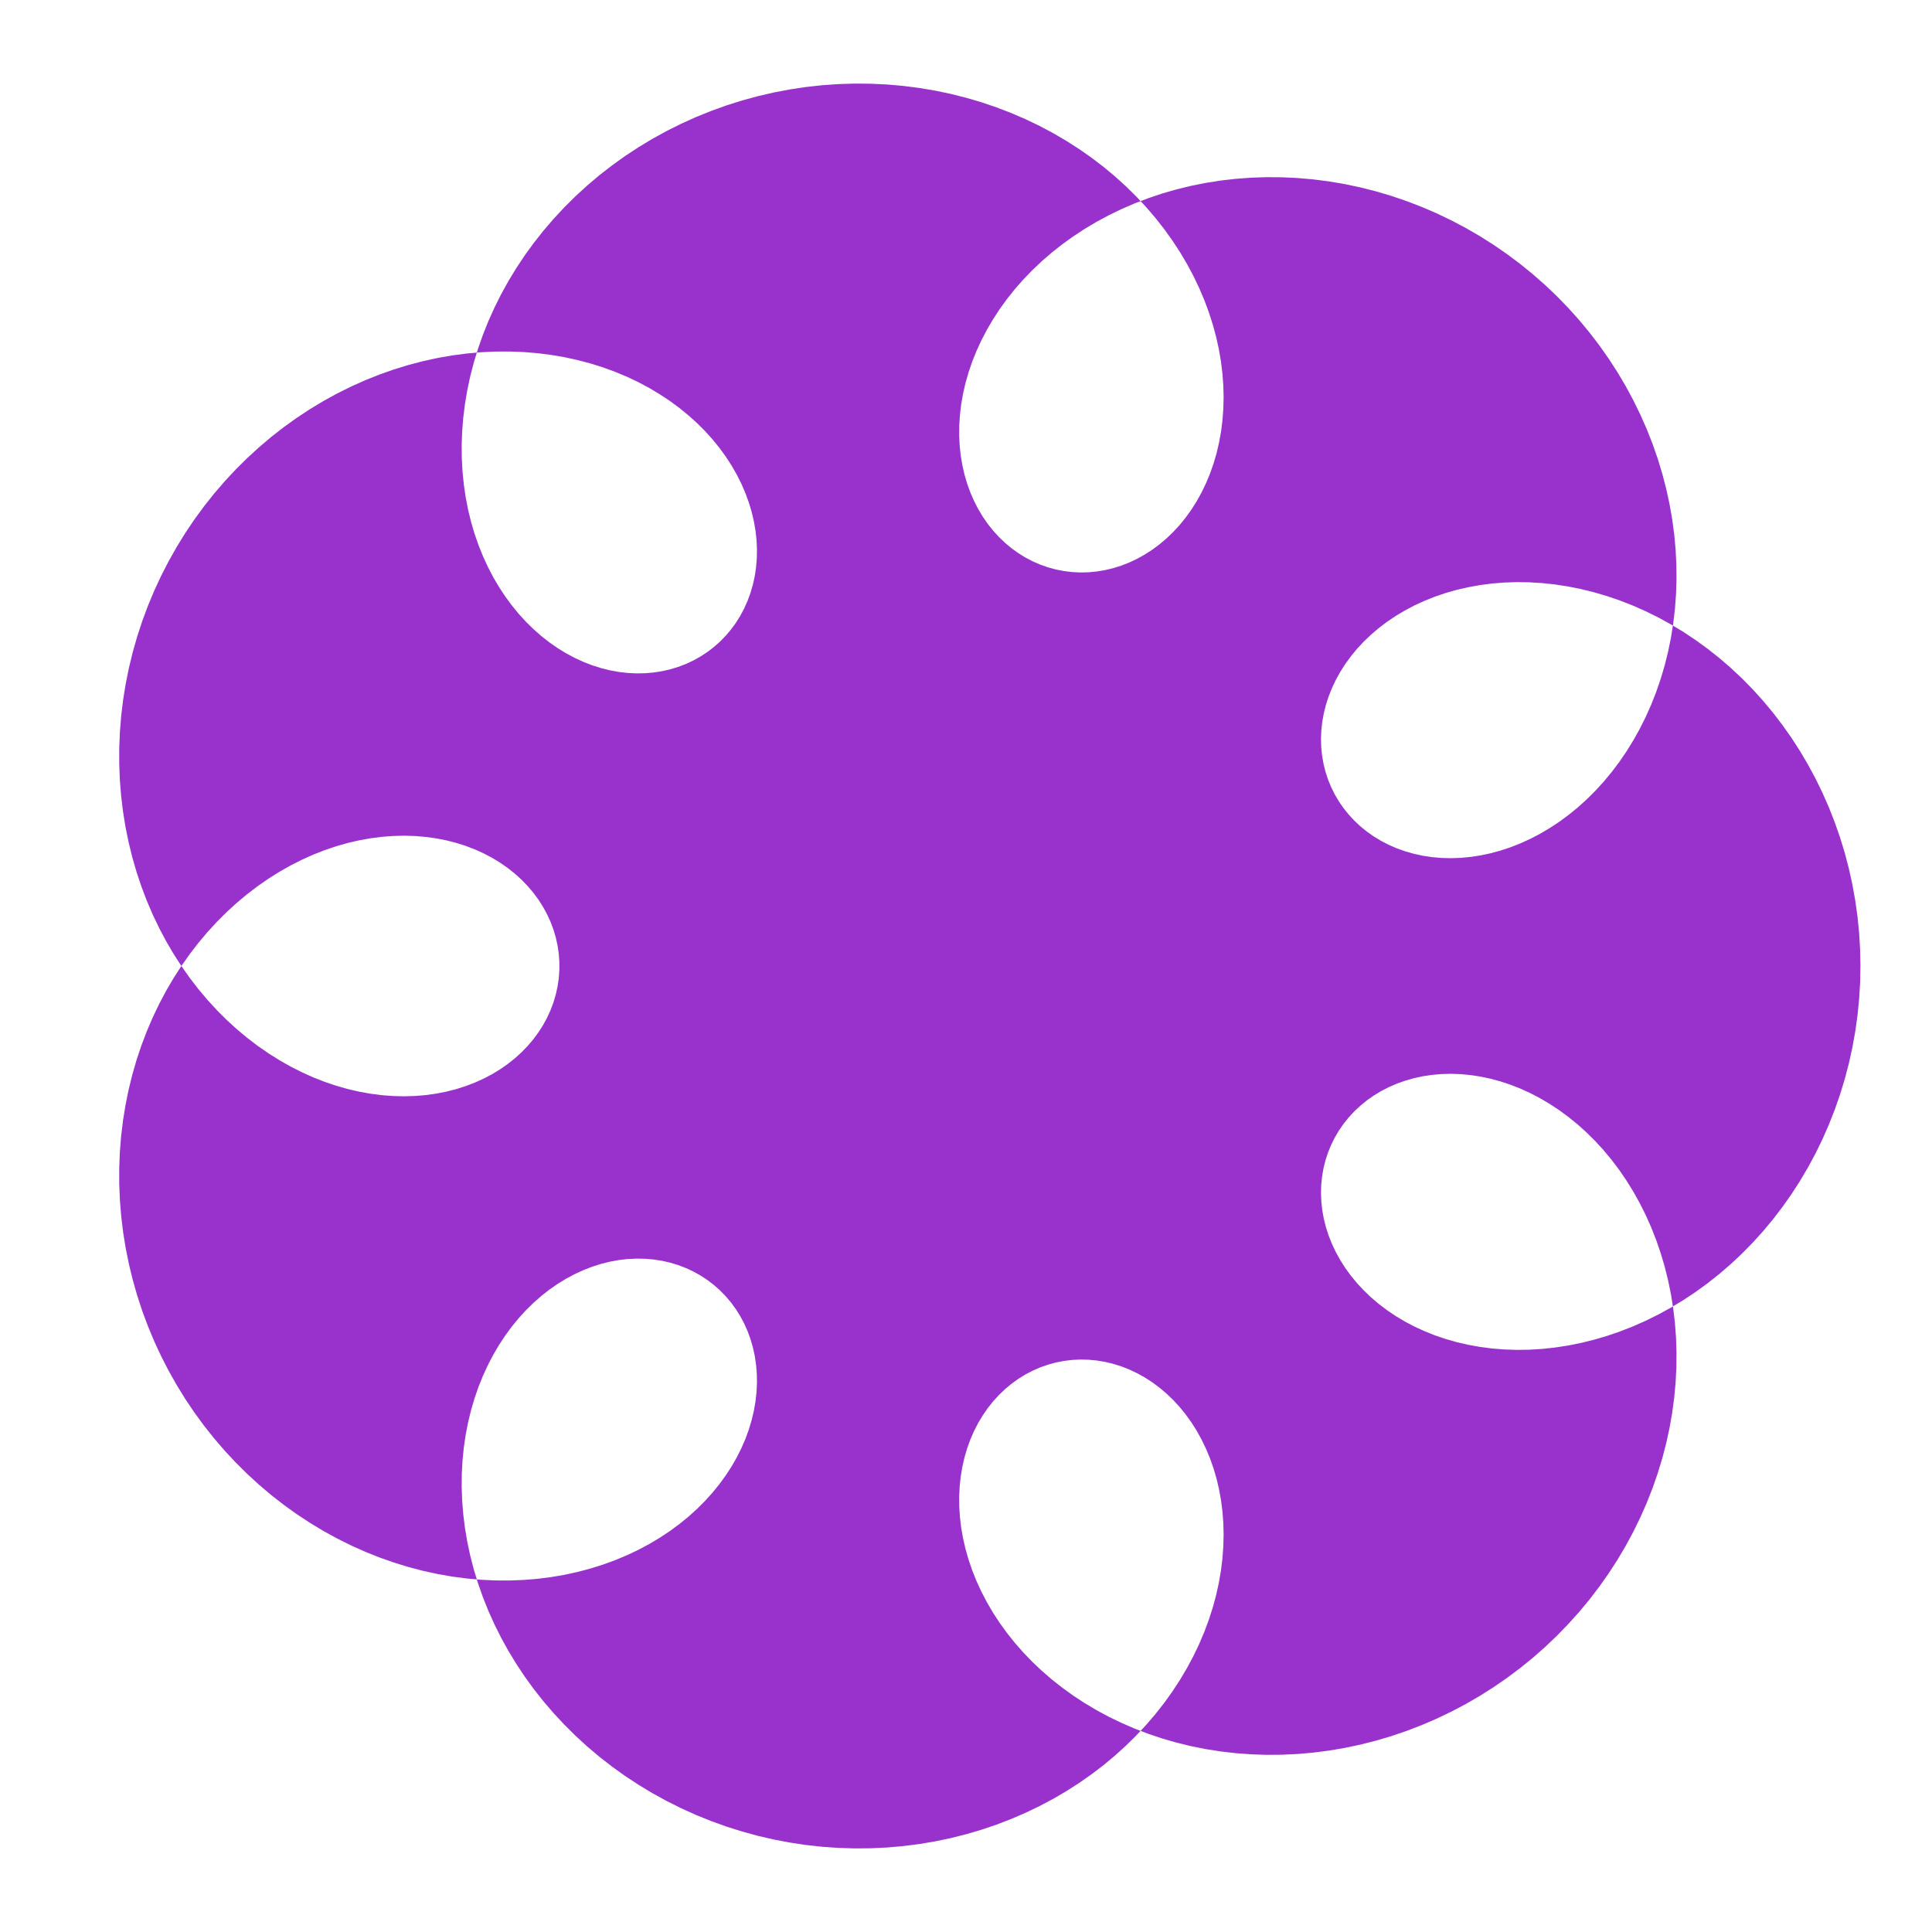 <?xml version="1.0" encoding="UTF-8"?>
<svg xmlns="http://www.w3.org/2000/svg" xmlns:xlink="http://www.w3.org/1999/xlink" width="100%" height="100%" viewBox="0 0 720 720" version="1.1">
  <g id="spiro_7_-1_3_7997">
    <path style=" stroke:none;fill-rule:evenodd;fill:rgb(60%,19.608%,80%);fill-opacity:1;" d="M 693.332 360 L 693.215 366.098 L 692.855 372.184 L 692.258 378.246 L 691.422 384.273 L 690.352 390.254 L 689.051 396.176 L 687.52 402.031 L 685.762 407.805 L 683.781 413.488 L 681.586 419.074 L 679.18 424.543 L 676.57 429.895 L 673.758 435.113 L 670.758 440.191 L 667.57 445.117 L 664.203 449.887 L 660.672 454.492 L 656.977 458.918 L 653.133 463.164 L 649.145 467.219 L 645.023 471.082 L 640.781 474.742 L 636.422 478.191 L 631.965 481.434 L 627.418 484.457 L 622.789 487.258 L 618.09 489.84 L 613.332 492.191 L 608.531 494.316 L 603.691 496.207 L 598.832 497.871 L 593.957 499.301 L 589.086 500.5 L 584.223 501.465 L 579.383 502.203 L 574.578 502.715 L 569.816 502.996 L 565.113 503.059 L 560.477 502.898 L 555.922 502.527 L 551.453 501.941 L 547.082 501.152 L 542.824 500.164 L 538.684 498.984 L 534.672 497.617 L 530.801 496.066 L 527.074 494.348 L 523.5 492.461 L 520.094 490.422 L 516.855 488.234 L 513.793 485.91 L 510.918 483.457 L 508.23 480.887 L 505.738 478.207 L 503.445 475.43 L 501.359 472.562 L 499.484 469.621 L 497.82 466.613 L 496.371 463.555 L 495.141 460.449 L 494.129 457.312 L 493.34 454.156 L 492.77 450.992 L 492.422 447.828 L 492.293 444.68 L 492.383 441.559 L 492.691 438.473 L 493.219 435.438 L 493.953 432.461 L 494.898 429.551 L 496.051 426.727 L 497.402 423.992 L 498.949 421.363 L 500.684 418.844 L 502.605 416.449 L 504.703 414.184 L 506.969 412.059 L 509.398 410.086 L 511.984 408.266 L 514.715 406.617 L 517.582 405.137 L 520.578 403.84 L 523.695 402.73 L 526.918 401.812 L 530.242 401.094 L 533.656 400.578 L 537.148 400.273 L 540.707 400.176 L 544.32 400.297 L 547.98 400.637 L 551.676 401.199 L 555.395 401.984 L 559.121 402.992 L 562.848 404.223 L 566.566 405.68 L 570.258 407.363 L 573.914 409.266 L 577.523 411.395 L 581.078 413.738 L 584.562 416.301 L 587.969 419.074 L 591.281 422.055 L 594.492 425.242 L 597.594 428.629 L 600.57 432.211 L 603.418 435.98 L 606.121 439.93 L 608.676 444.055 L 611.07 448.344 L 613.297 452.793 L 615.348 457.391 L 617.215 462.133 L 618.891 467.008 L 620.371 472.004 L 621.645 477.117 L 622.711 482.328 L 623.562 487.637 L 624.195 493.027 L 624.602 498.488 L 624.781 504.008 L 624.734 509.578 L 624.449 515.188 L 623.934 520.824 L 623.18 526.473 L 622.191 532.125 L 620.965 537.773 L 619.504 543.398 L 617.805 548.992 L 615.875 554.543 L 613.711 560.039 L 611.316 565.469 L 608.699 570.824 L 605.859 576.09 L 602.801 581.258 L 599.527 586.316 L 596.051 591.258 L 592.371 596.066 L 588.496 600.738 L 584.434 605.258 L 580.191 609.625 L 575.777 613.824 L 571.195 617.848 L 566.461 621.688 L 561.578 625.344 L 556.559 628.797 L 551.41 632.051 L 546.145 635.098 L 540.773 637.93 L 535.305 640.539 L 529.746 642.93 L 524.117 645.09 L 518.422 647.023 L 512.676 648.719 L 506.887 650.184 L 501.066 651.41 L 495.23 652.398 L 489.391 653.148 L 483.551 653.66 L 477.73 653.934 L 471.938 653.977 L 466.188 653.781 L 460.484 653.355 L 454.844 652.703 L 449.281 651.824 L 443.797 650.727 L 438.41 649.41 L 433.129 647.887 L 427.965 646.156 L 422.922 644.23 L 418.016 642.109 L 413.254 639.809 L 408.645 637.328 L 404.191 634.68 L 399.91 631.867 L 395.805 628.906 L 391.883 625.805 L 388.148 622.57 L 384.613 619.211 L 381.277 615.742 L 378.145 612.168 L 375.227 608.504 L 372.52 604.758 L 370.035 600.945 L 367.77 597.07 L 365.727 593.152 L 363.906 589.195 L 362.312 585.219 L 360.949 581.227 L 359.809 577.234 L 358.895 573.25 L 358.203 569.293 L 357.738 565.363 L 357.492 561.484 L 357.461 557.656 L 357.645 553.898 L 358.039 550.219 L 358.641 546.625 L 359.441 543.133 L 360.434 539.746 L 361.617 536.48 L 362.98 533.344 L 364.523 530.34 L 366.23 527.484 L 368.094 524.785 L 370.113 522.246 L 372.27 519.875 L 374.562 517.684 L 376.98 515.672 L 379.508 513.852 L 382.141 512.227 L 384.871 510.801 L 387.68 509.578 L 390.559 508.566 L 393.504 507.766 L 396.496 507.18 L 399.527 506.809 L 402.586 506.66 L 405.66 506.73 L 408.738 507.02 L 411.809 507.531 L 414.859 508.262 L 417.883 509.215 L 420.863 510.379 L 423.789 511.762 L 426.652 513.355 L 429.441 515.16 L 432.145 517.168 L 434.75 519.375 L 437.25 521.777 L 439.633 524.367 L 441.887 527.145 L 444.008 530.094 L 445.98 533.215 L 447.801 536.5 L 449.457 539.938 L 450.945 543.523 L 452.254 547.242 L 453.379 551.094 L 454.309 555.062 L 455.043 559.137 L 455.574 563.312 L 455.895 567.578 L 456.004 571.922 L 455.895 576.328 L 455.566 580.797 L 455.012 585.305 L 454.234 589.848 L 453.227 594.414 L 451.988 598.992 L 450.52 603.566 L 448.824 608.129 L 446.898 612.668 L 444.742 617.172 L 442.359 621.629 L 439.754 626.027 L 436.922 630.355 L 433.875 634.605 L 430.613 638.762 L 427.145 642.812 L 423.469 646.754 L 419.59 650.574 L 415.52 654.258 L 411.266 657.801 L 406.828 661.191 L 402.219 664.418 L 397.445 667.48 L 392.512 670.363 L 387.434 673.062 L 382.219 675.566 L 376.871 677.871 L 371.406 679.973 L 365.832 681.863 L 360.156 683.535 L 354.395 684.988 L 348.555 686.215 L 342.648 687.211 L 336.688 687.977 L 330.684 688.504 L 324.645 688.797 L 318.586 688.852 L 312.516 688.664 L 306.449 688.242 L 300.398 687.578 L 294.371 686.676 L 288.379 685.535 L 282.438 684.164 L 276.555 682.555 L 270.746 680.723 L 265.016 678.66 L 259.379 676.383 L 253.848 673.883 L 248.43 671.176 L 243.133 668.266 L 237.973 665.152 L 232.953 661.852 L 228.086 658.363 L 223.379 654.703 L 218.844 650.871 L 214.484 646.879 L 210.309 642.734 L 206.32 638.453 L 202.535 634.035 L 198.949 629.5 L 195.574 624.852 L 192.414 620.098 L 189.473 615.258 L 186.754 610.336 L 184.262 605.348 L 181.996 600.305 L 179.961 595.211 L 178.156 590.086 L 176.586 584.938 L 175.25 579.777 L 174.148 574.621 L 173.281 569.473 L 172.645 564.352 L 172.234 559.262 L 172.055 554.219 L 172.098 549.238 L 172.363 544.32 L 172.844 539.484 L 173.539 534.738 L 174.438 530.094 L 175.539 525.559 L 176.836 521.145 L 178.32 516.859 L 179.988 512.715 L 181.828 508.719 L 183.832 504.875 L 185.992 501.195 L 188.305 497.688 L 190.754 494.359 L 193.332 491.215 L 196.031 488.262 L 198.84 485.508 L 201.75 482.953 L 204.746 480.602 L 207.82 478.465 L 210.965 476.539 L 214.16 474.832 L 217.402 473.34 L 220.676 472.07 L 223.973 471.023 L 227.281 470.195 L 230.586 469.59 L 233.875 469.207 L 237.145 469.047 L 240.375 469.102 L 243.559 469.375 L 246.688 469.859 L 249.742 470.555 L 252.719 471.457 L 255.605 472.559 L 258.391 473.855 L 261.062 475.348 L 263.617 477.02 L 266.039 478.871 L 268.324 480.895 L 270.457 483.078 L 272.438 485.418 L 274.25 487.906 L 275.895 490.535 L 277.355 493.289 L 278.633 496.164 L 279.719 499.152 L 280.609 502.238 L 281.297 505.41 L 281.773 508.664 L 282.043 511.988 L 282.098 515.367 L 281.934 518.793 L 281.551 522.254 L 280.945 525.738 L 280.121 529.234 L 279.07 532.73 L 277.797 536.215 L 276.301 539.68 L 274.582 543.105 L 272.645 546.488 L 270.488 549.816 L 268.117 553.074 L 265.539 556.254 L 262.75 559.34 L 259.758 562.332 L 256.566 565.207 L 253.188 567.965 L 249.617 570.59 L 245.871 573.074 L 241.953 575.41 L 237.867 577.59 L 233.625 579.598 L 229.234 581.434 L 224.703 583.086 L 220.039 584.551 L 215.254 585.816 L 210.359 586.883 L 205.363 587.738 L 200.273 588.379 L 195.102 588.805 L 189.863 589.008 L 184.566 588.984 L 179.219 588.73 L 173.836 588.246 L 168.43 587.531 L 163.008 586.578 L 157.586 585.391 L 152.172 583.969 L 146.781 582.312 L 141.422 580.422 L 136.105 578.297 L 130.848 575.945 L 125.656 573.363 L 120.543 570.559 L 115.52 567.531 L 110.598 564.289 L 105.785 560.836 L 101.094 557.18 L 96.531 553.32 L 92.109 549.27 L 87.84 545.035 L 83.727 540.617 L 79.781 536.031 L 76.012 531.281 L 72.426 526.379 L 69.031 521.332 L 65.836 516.148 L 62.84 510.836 L 60.059 505.41 L 57.488 499.883 L 55.141 494.254 L 53.016 488.547 L 51.121 482.762 L 49.457 476.918 L 48.027 471.02 L 46.832 465.086 L 45.875 459.125 L 45.156 453.145 L 44.68 447.164 L 44.438 441.188 L 44.438 435.23 L 44.668 429.305 L 45.137 423.418 L 45.84 417.59 L 46.77 411.82 L 47.926 406.129 L 49.301 400.523 L 50.891 395.016 L 52.695 389.613 L 54.703 384.332 L 56.91 379.176 L 59.312 374.152 L 61.895 369.277 L 64.656 364.559 L 67.59 360 L 70.68 355.613 L 73.922 351.402 L 77.309 347.379 L 80.828 343.547 L 84.469 339.91 L 88.227 336.477 L 92.082 333.254 L 96.031 330.242 L 100.062 327.445 L 104.16 324.871 L 108.32 322.52 L 112.523 320.391 L 116.766 318.488 L 121.031 316.816 L 125.309 315.371 L 129.59 314.152 L 133.855 313.164 L 138.105 312.398 L 142.316 311.859 L 146.484 311.543 L 150.598 311.445 L 154.645 311.562 L 158.613 311.891 L 162.492 312.426 L 166.273 313.164 L 169.949 314.098 L 173.504 315.223 L 176.93 316.531 L 180.219 318.016 L 183.363 319.668 L 186.352 321.48 L 189.18 323.449 L 191.84 325.559 L 194.32 327.805 L 196.617 330.172 L 198.727 332.656 L 200.645 335.25 L 202.359 337.934 L 203.867 340.703 L 205.172 343.547 L 206.262 346.453 L 207.137 349.41 L 207.797 352.406 L 208.238 355.434 L 208.457 358.477 L 208.457 361.523 L 208.238 364.566 L 207.797 367.594 L 207.137 370.59 L 206.262 373.547 L 205.172 376.453 L 203.867 379.297 L 202.359 382.066 L 200.645 384.75 L 198.727 387.344 L 196.617 389.828 L 194.32 392.195 L 191.84 394.441 L 189.18 396.551 L 186.352 398.52 L 183.363 400.332 L 180.219 401.984 L 176.93 403.469 L 173.504 404.777 L 169.949 405.902 L 166.273 406.836 L 162.492 407.574 L 158.613 408.109 L 154.645 408.438 L 150.598 408.555 L 146.484 408.457 L 142.316 408.141 L 138.105 407.602 L 133.855 406.836 L 129.59 405.848 L 125.309 404.629 L 121.031 403.184 L 116.766 401.512 L 112.523 399.609 L 108.32 397.48 L 104.16 395.129 L 100.062 392.555 L 96.031 389.758 L 92.082 386.746 L 88.227 383.523 L 84.469 380.09 L 80.828 376.453 L 77.309 372.621 L 73.922 368.598 L 70.68 364.387 L 67.59 360 L 64.656 355.441 L 61.895 350.723 L 59.312 345.848 L 56.91 340.824 L 54.703 335.668 L 52.695 330.387 L 50.891 324.984 L 49.301 319.477 L 47.926 313.871 L 46.77 308.18 L 45.84 302.41 L 45.137 296.582 L 44.668 290.695 L 44.438 284.77 L 44.438 278.812 L 44.68 272.836 L 45.156 266.855 L 45.875 260.875 L 46.832 254.914 L 48.027 248.98 L 49.457 243.082 L 51.121 237.238 L 53.016 231.453 L 55.141 225.746 L 57.488 220.117 L 60.059 214.59 L 62.84 209.164 L 65.836 203.852 L 69.031 198.668 L 72.426 193.621 L 76.012 188.719 L 79.781 183.969 L 83.727 179.383 L 87.84 174.965 L 92.109 170.73 L 96.531 166.68 L 101.094 162.82 L 105.785 159.164 L 110.598 155.711 L 115.52 152.469 L 120.543 149.441 L 125.656 146.637 L 130.848 144.055 L 136.105 141.703 L 141.422 139.578 L 146.781 137.688 L 152.172 136.031 L 157.586 134.609 L 163.008 133.422 L 168.43 132.469 L 173.836 131.754 L 179.219 131.27 L 184.566 131.016 L 189.863 130.992 L 195.102 131.195 L 200.273 131.621 L 205.363 132.262 L 210.359 133.117 L 215.254 134.184 L 220.039 135.449 L 224.703 136.914 L 229.234 138.566 L 233.625 140.402 L 237.867 142.41 L 241.953 144.59 L 245.871 146.926 L 249.617 149.41 L 253.188 152.035 L 256.566 154.793 L 259.758 157.668 L 262.75 160.66 L 265.539 163.746 L 268.117 166.926 L 270.488 170.184 L 272.645 173.512 L 274.582 176.895 L 276.301 180.32 L 277.797 183.785 L 279.07 187.27 L 280.121 190.766 L 280.945 194.262 L 281.551 197.746 L 281.934 201.207 L 282.098 204.633 L 282.043 208.012 L 281.773 211.336 L 281.297 214.59 L 280.609 217.762 L 279.719 220.848 L 278.633 223.836 L 277.355 226.711 L 275.895 229.465 L 274.25 232.094 L 272.438 234.582 L 270.457 236.922 L 268.324 239.105 L 266.039 241.129 L 263.617 242.98 L 261.062 244.652 L 258.391 246.145 L 255.605 247.441 L 252.719 248.543 L 249.742 249.445 L 246.688 250.141 L 243.559 250.625 L 240.375 250.898 L 237.145 250.953 L 233.875 250.793 L 230.586 250.41 L 227.281 249.805 L 223.973 248.977 L 220.676 247.93 L 217.402 246.66 L 214.16 245.168 L 210.965 243.461 L 207.82 241.535 L 204.746 239.398 L 201.75 237.047 L 198.84 234.492 L 196.031 231.738 L 193.332 228.785 L 190.754 225.641 L 188.305 222.312 L 185.992 218.805 L 183.832 215.125 L 181.828 211.281 L 179.988 207.285 L 178.32 203.141 L 176.836 198.855 L 175.539 194.441 L 174.438 189.906 L 173.539 185.262 L 172.844 180.516 L 172.363 175.68 L 172.098 170.762 L 172.055 165.781 L 172.234 160.738 L 172.645 155.648 L 173.281 150.527 L 174.148 145.379 L 175.25 140.223 L 176.586 135.062 L 178.156 129.914 L 179.961 124.789 L 181.996 119.695 L 184.262 114.652 L 186.754 109.664 L 189.473 104.742 L 192.414 99.902 L 195.574 95.148 L 198.949 90.5 L 202.535 85.965 L 206.32 81.547 L 210.309 77.266 L 214.484 73.121 L 218.844 69.129 L 223.379 65.297 L 228.086 61.637 L 232.953 58.148 L 237.973 54.848 L 243.133 51.734 L 248.43 48.824 L 253.848 46.117 L 259.379 43.617 L 265.016 41.34 L 270.746 39.277 L 276.555 37.445 L 282.438 35.836 L 288.379 34.465 L 294.371 33.324 L 300.398 32.422 L 306.449 31.758 L 312.516 31.336 L 318.586 31.148 L 324.645 31.203 L 330.684 31.496 L 336.688 32.023 L 342.648 32.789 L 348.555 33.785 L 354.395 35.012 L 360.156 36.465 L 365.832 38.137 L 371.406 40.027 L 376.871 42.129 L 382.219 44.434 L 387.434 46.938 L 392.512 49.637 L 397.445 52.52 L 402.219 55.582 L 406.828 58.809 L 411.266 62.199 L 415.52 65.742 L 419.59 69.426 L 423.469 73.246 L 427.145 77.188 L 430.613 81.238 L 433.875 85.395 L 436.922 89.645 L 439.754 93.973 L 442.359 98.371 L 444.742 102.828 L 446.898 107.332 L 448.824 111.871 L 450.52 116.434 L 451.988 121.008 L 453.227 125.586 L 454.234 130.152 L 455.012 134.695 L 455.566 139.203 L 455.895 143.672 L 456.004 148.078 L 455.895 152.422 L 455.574 156.688 L 455.043 160.863 L 454.309 164.938 L 453.379 168.906 L 452.254 172.758 L 450.945 176.477 L 449.457 180.062 L 447.801 183.5 L 445.98 186.785 L 444.008 189.906 L 441.887 192.855 L 439.633 195.633 L 437.25 198.223 L 434.75 200.625 L 432.145 202.832 L 429.441 204.84 L 426.652 206.645 L 423.789 208.238 L 420.863 209.621 L 417.883 210.785 L 414.859 211.738 L 411.809 212.469 L 408.738 212.98 L 405.66 213.27 L 402.586 213.34 L 399.527 213.191 L 396.496 212.82 L 393.504 212.234 L 390.559 211.434 L 387.68 210.422 L 384.871 209.199 L 382.141 207.773 L 379.508 206.148 L 376.98 204.328 L 374.562 202.316 L 372.27 200.125 L 370.113 197.754 L 368.094 195.215 L 366.23 192.516 L 364.523 189.66 L 362.98 186.656 L 361.617 183.52 L 360.434 180.254 L 359.441 176.867 L 358.641 173.375 L 358.039 169.781 L 357.645 166.102 L 357.461 162.344 L 357.492 158.516 L 357.738 154.637 L 358.203 150.707 L 358.895 146.75 L 359.809 142.766 L 360.949 138.773 L 362.312 134.781 L 363.906 130.805 L 365.727 126.848 L 367.77 122.93 L 370.035 119.055 L 372.52 115.242 L 375.227 111.496 L 378.145 107.832 L 381.277 104.258 L 384.613 100.789 L 388.148 97.43 L 391.883 94.195 L 395.805 91.094 L 399.91 88.133 L 404.191 85.32 L 408.645 82.672 L 413.254 80.191 L 418.016 77.891 L 422.922 75.77 L 427.965 73.844 L 433.129 72.113 L 438.41 70.59 L 443.797 69.273 L 449.281 68.176 L 454.844 67.297 L 460.484 66.645 L 466.188 66.219 L 471.938 66.023 L 477.73 66.066 L 483.551 66.34 L 489.391 66.852 L 495.23 67.602 L 501.066 68.59 L 506.887 69.816 L 512.676 71.281 L 518.422 72.977 L 524.117 74.91 L 529.746 77.07 L 535.305 79.461 L 540.773 82.07 L 546.145 84.902 L 551.41 87.949 L 556.559 91.203 L 561.578 94.656 L 566.461 98.312 L 571.195 102.152 L 575.777 106.176 L 580.191 110.375 L 584.434 114.742 L 588.496 119.262 L 592.371 123.934 L 596.051 128.742 L 599.527 133.684 L 602.801 138.742 L 605.859 143.91 L 608.699 149.176 L 611.316 154.531 L 613.711 159.961 L 615.875 165.457 L 617.805 171.008 L 619.504 176.602 L 620.965 182.227 L 622.191 187.875 L 623.18 193.527 L 623.934 199.176 L 624.449 204.812 L 624.734 210.422 L 624.781 215.992 L 624.602 221.512 L 624.195 226.973 L 623.562 232.363 L 622.711 237.672 L 621.645 242.883 L 620.371 247.996 L 618.891 252.992 L 617.215 257.867 L 615.348 262.609 L 613.297 267.207 L 611.07 271.656 L 608.676 275.945 L 606.121 280.07 L 603.418 284.02 L 600.57 287.789 L 597.594 291.371 L 594.492 294.758 L 591.281 297.945 L 587.969 300.926 L 584.562 303.699 L 581.078 306.262 L 577.523 308.605 L 573.914 310.734 L 570.258 312.637 L 566.566 314.32 L 562.848 315.777 L 559.121 317.008 L 555.395 318.016 L 551.676 318.801 L 547.98 319.363 L 544.32 319.703 L 540.707 319.824 L 537.148 319.727 L 533.656 319.422 L 530.242 318.906 L 526.918 318.188 L 523.695 317.27 L 520.578 316.16 L 517.582 314.863 L 514.715 313.383 L 511.984 311.734 L 509.398 309.914 L 506.969 307.941 L 504.703 305.816 L 502.605 303.551 L 500.684 301.156 L 498.949 298.637 L 497.402 296.008 L 496.051 293.273 L 494.898 290.449 L 493.953 287.539 L 493.219 284.562 L 492.691 281.527 L 492.383 278.441 L 492.293 275.32 L 492.422 272.172 L 492.77 269.008 L 493.34 265.844 L 494.129 262.688 L 495.141 259.551 L 496.371 256.445 L 497.82 253.387 L 499.484 250.379 L 501.359 247.438 L 503.445 244.57 L 505.738 241.793 L 508.23 239.113 L 510.918 236.543 L 513.793 234.09 L 516.855 231.766 L 520.094 229.578 L 523.5 227.539 L 527.074 225.652 L 530.801 223.934 L 534.672 222.383 L 538.684 221.016 L 542.824 219.836 L 547.082 218.848 L 551.453 218.059 L 555.922 217.473 L 560.477 217.102 L 565.113 216.941 L 569.816 217.004 L 574.578 217.285 L 579.383 217.797 L 584.223 218.535 L 589.086 219.5 L 593.957 220.699 L 598.832 222.129 L 603.691 223.793 L 608.531 225.684 L 613.332 227.809 L 618.09 230.16 L 622.789 232.742 L 627.418 235.543 L 631.965 238.566 L 636.422 241.809 L 640.781 245.258 L 645.023 248.918 L 649.145 252.781 L 653.133 256.836 L 656.977 261.082 L 660.672 265.508 L 664.203 270.113 L 667.57 274.883 L 670.758 279.809 L 673.758 284.887 L 676.57 290.105 L 679.18 295.457 L 681.586 300.926 L 683.781 306.512 L 685.762 312.195 L 687.52 317.969 L 689.051 323.824 L 690.352 329.746 L 691.422 335.727 L 692.258 341.754 L 692.855 347.816 L 693.215 353.902 Z M 693.332 360 "/>
  </g>
</svg>
